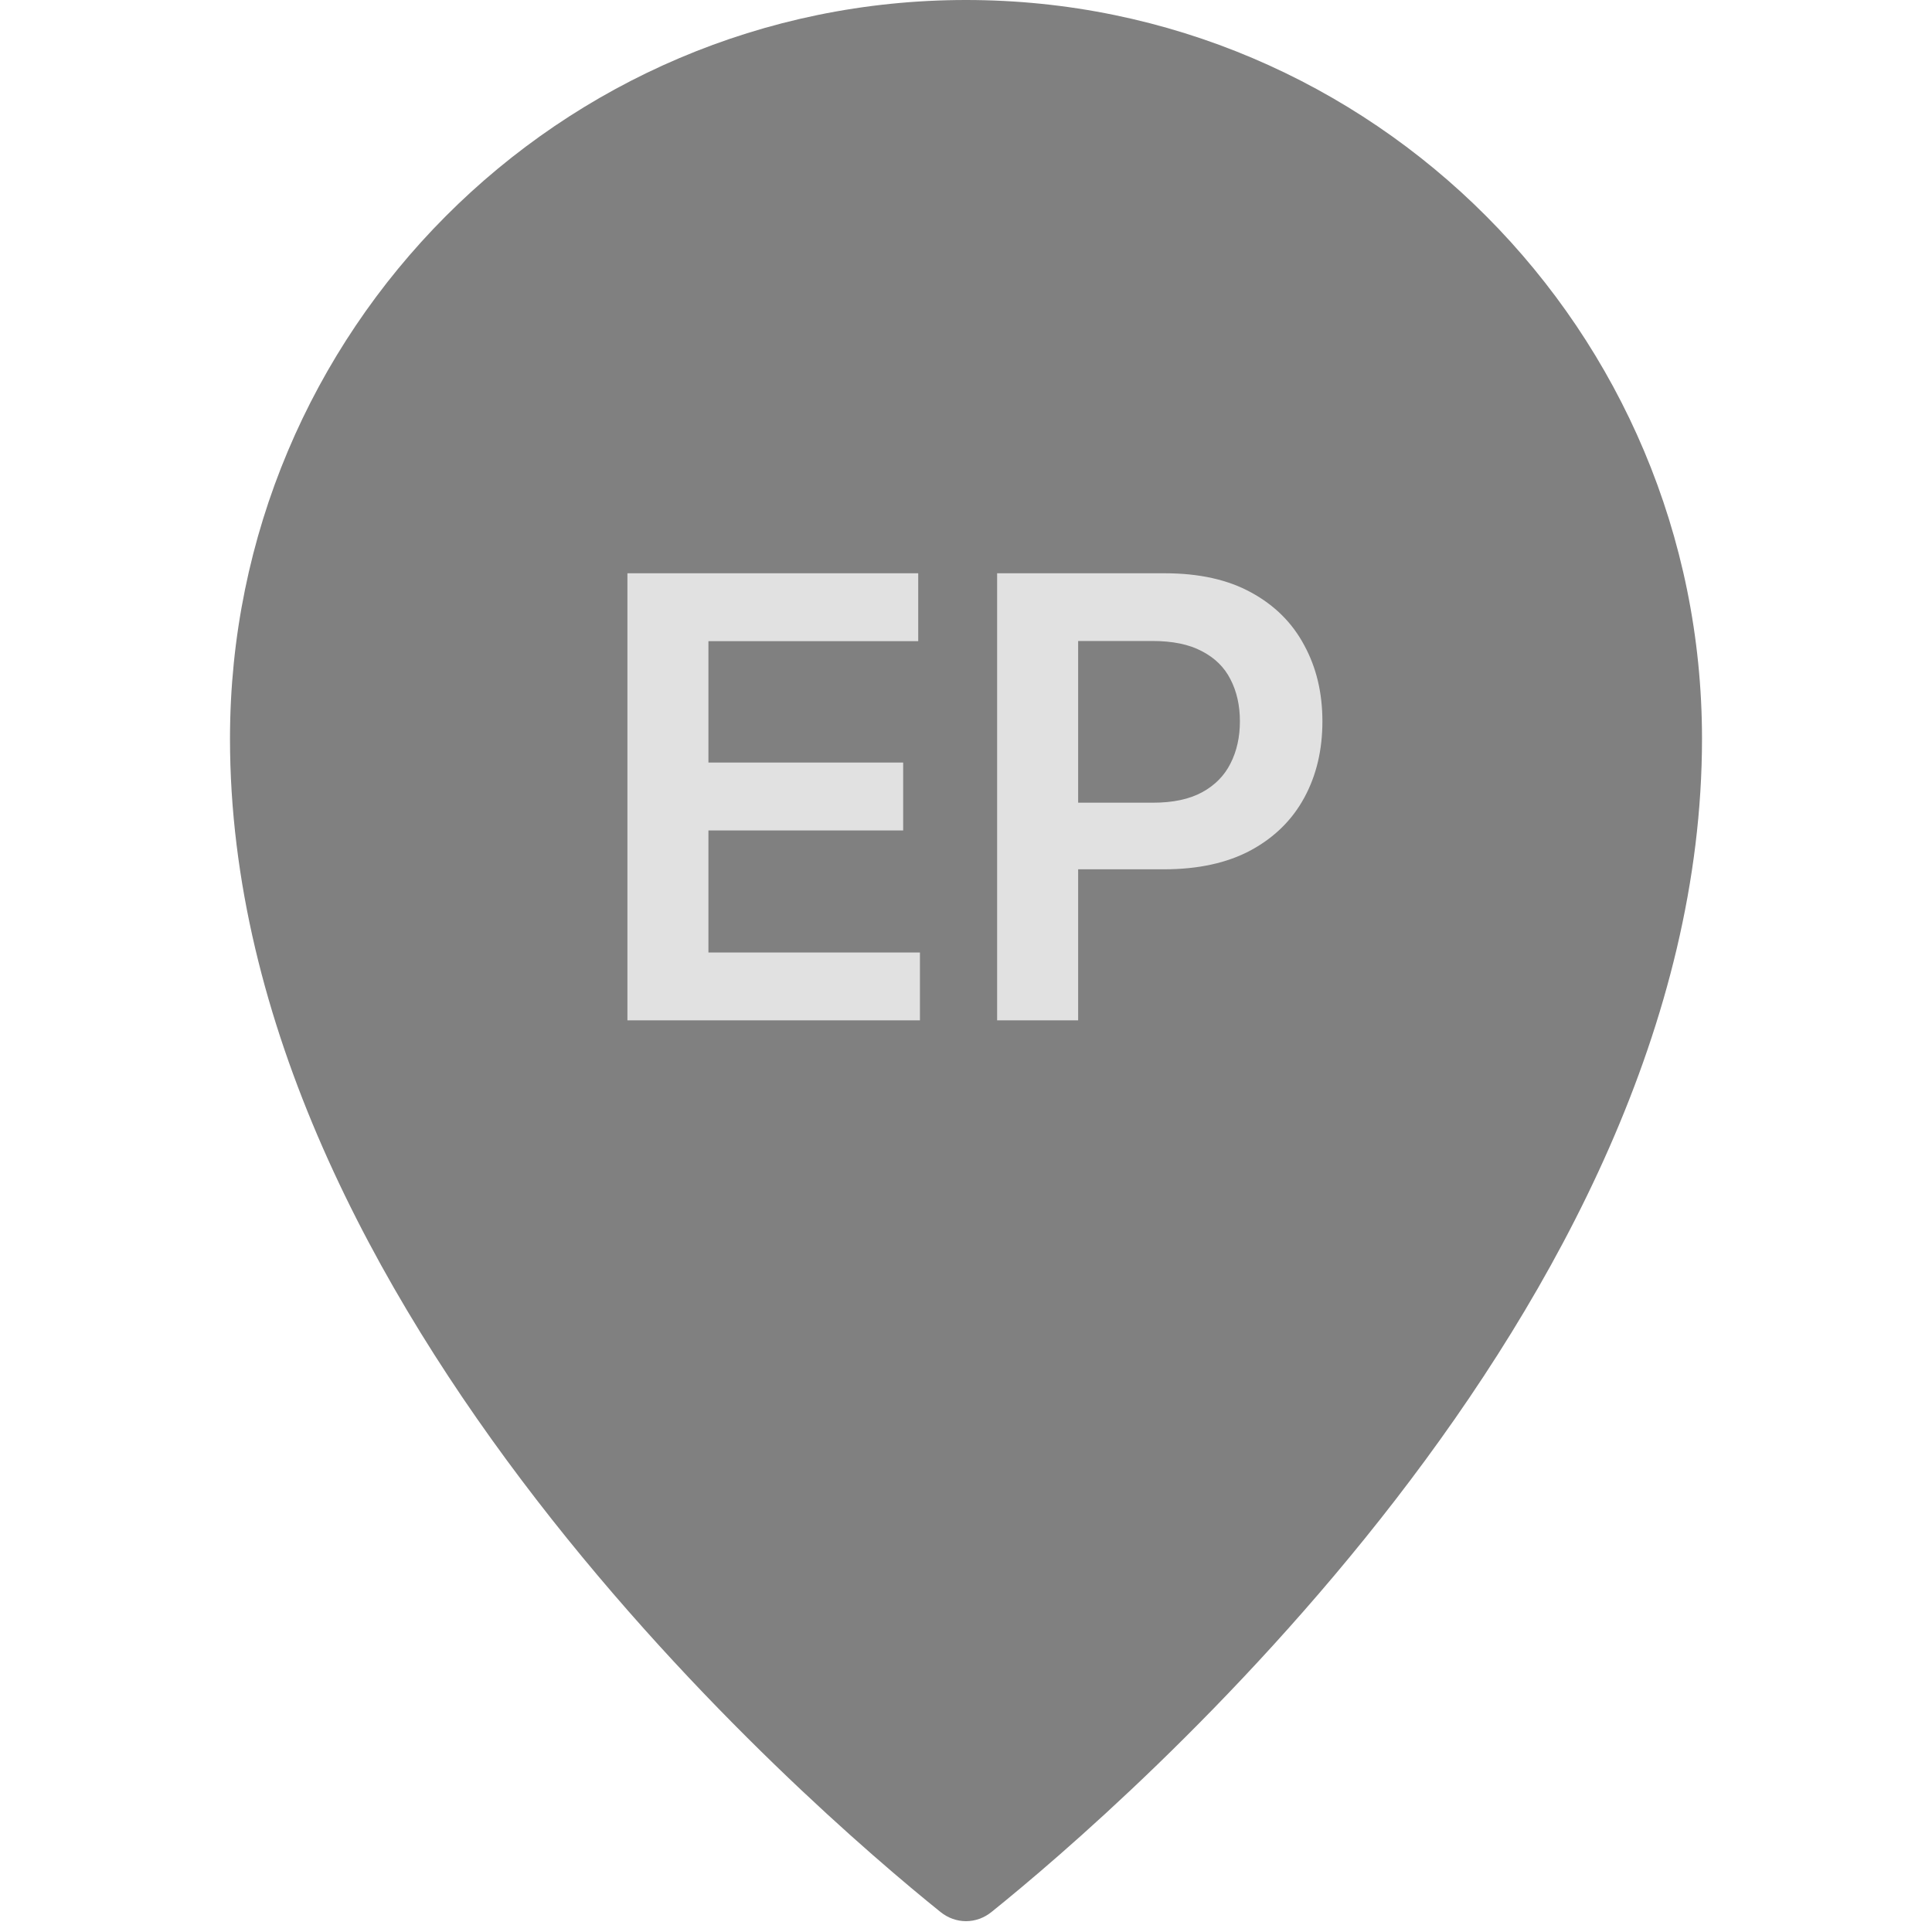 <svg width="44" height="44" viewBox="0 0 44 44" fill="none" xmlns="http://www.w3.org/2000/svg">
<path d="M38.762 16.823C38.762 29.798 25.534 41.168 22.58 43.545C22.234 43.823 21.766 43.823 21.42 43.545C18.466 41.168 5.238 29.798 5.238 16.823C5.238 7.532 12.743 0 22 0C31.257 0 38.762 7.532 38.762 16.823Z" fill="#808080"/>
<path d="M14.289 23.238V13.056H20.912V14.602H16.134V17.367H20.569V18.913H16.134V21.692H20.951V23.238H14.289ZM22.709 23.238V13.056H26.527C27.31 13.056 27.966 13.202 28.496 13.494C29.03 13.785 29.433 14.187 29.704 14.697C29.98 15.204 30.117 15.781 30.117 16.427C30.117 17.08 29.98 17.66 29.704 18.167C29.429 18.674 29.023 19.074 28.486 19.365C27.949 19.654 27.288 19.798 26.503 19.798H23.972V18.281H26.254C26.712 18.281 27.086 18.202 27.378 18.043C27.669 17.884 27.885 17.665 28.024 17.387C28.166 17.108 28.238 16.788 28.238 16.427C28.238 16.066 28.166 15.748 28.024 15.473C27.885 15.197 27.668 14.984 27.373 14.831C27.081 14.675 26.705 14.598 26.244 14.598H24.554V23.238H22.709Z" fill="#E1E1E1"/>
</svg>
